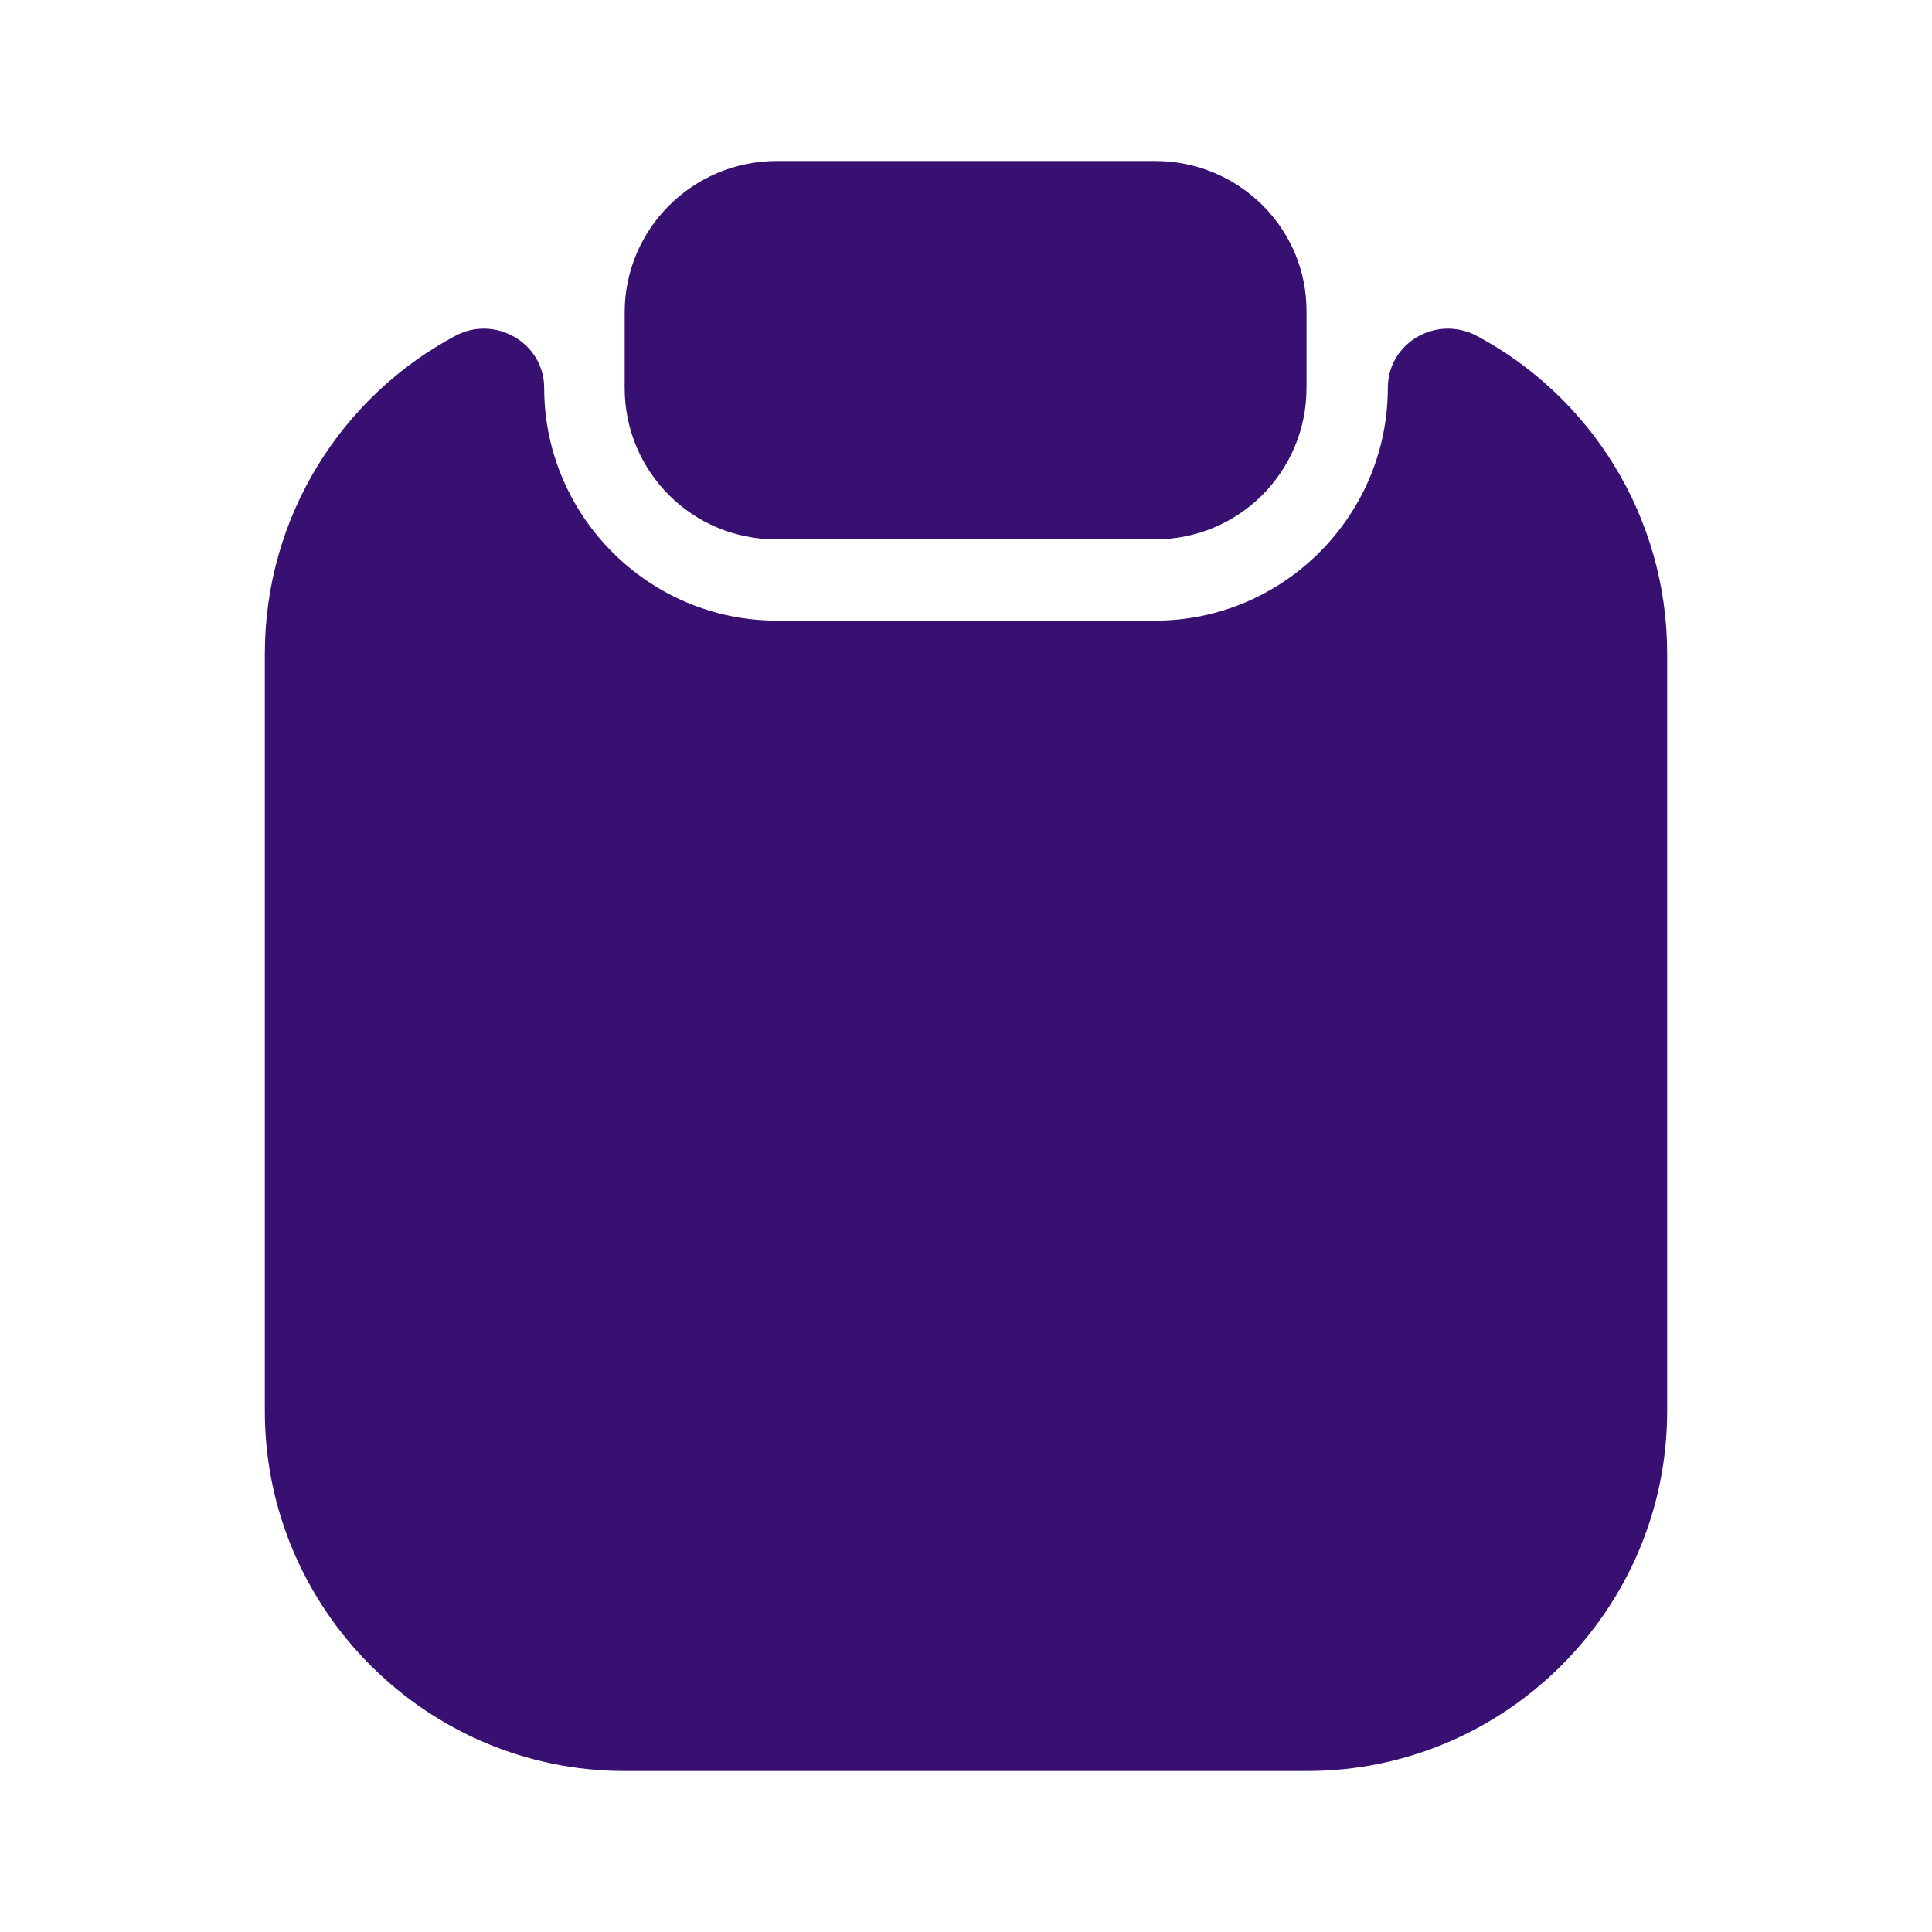 <svg width="24" height="24" viewBox="0 0 24 24" fill="none" xmlns="http://www.w3.org/2000/svg">
<path d="M20.71 8.12V17.53C20.71 19.99 18.7 22 16.24 22H7.76C5.3 22 3.29 19.99 3.29 17.53V8.12C3.29 6.41 4.25 4.92 5.66 4.17C6.15 3.91 6.76 4.26 6.76 4.82C6.76 6.41 8.06 7.71 9.65 7.71H14.35C15.94 7.71 17.24 6.41 17.24 4.82C17.24 4.26 17.84 3.91 18.34 4.17C19.75 4.92 20.71 6.41 20.71 8.12Z" fill="#371071"/>
<path d="M14.35 2H9.65C8.61 2 7.76 2.84 7.76 3.88V4.82C7.76 5.86 8.6 6.7 9.64 6.7H14.35C15.39 6.7 16.23 5.86 16.23 4.82V3.88C16.24 2.84 15.39 2 14.35 2Z" fill="#371071"/>
</svg>
